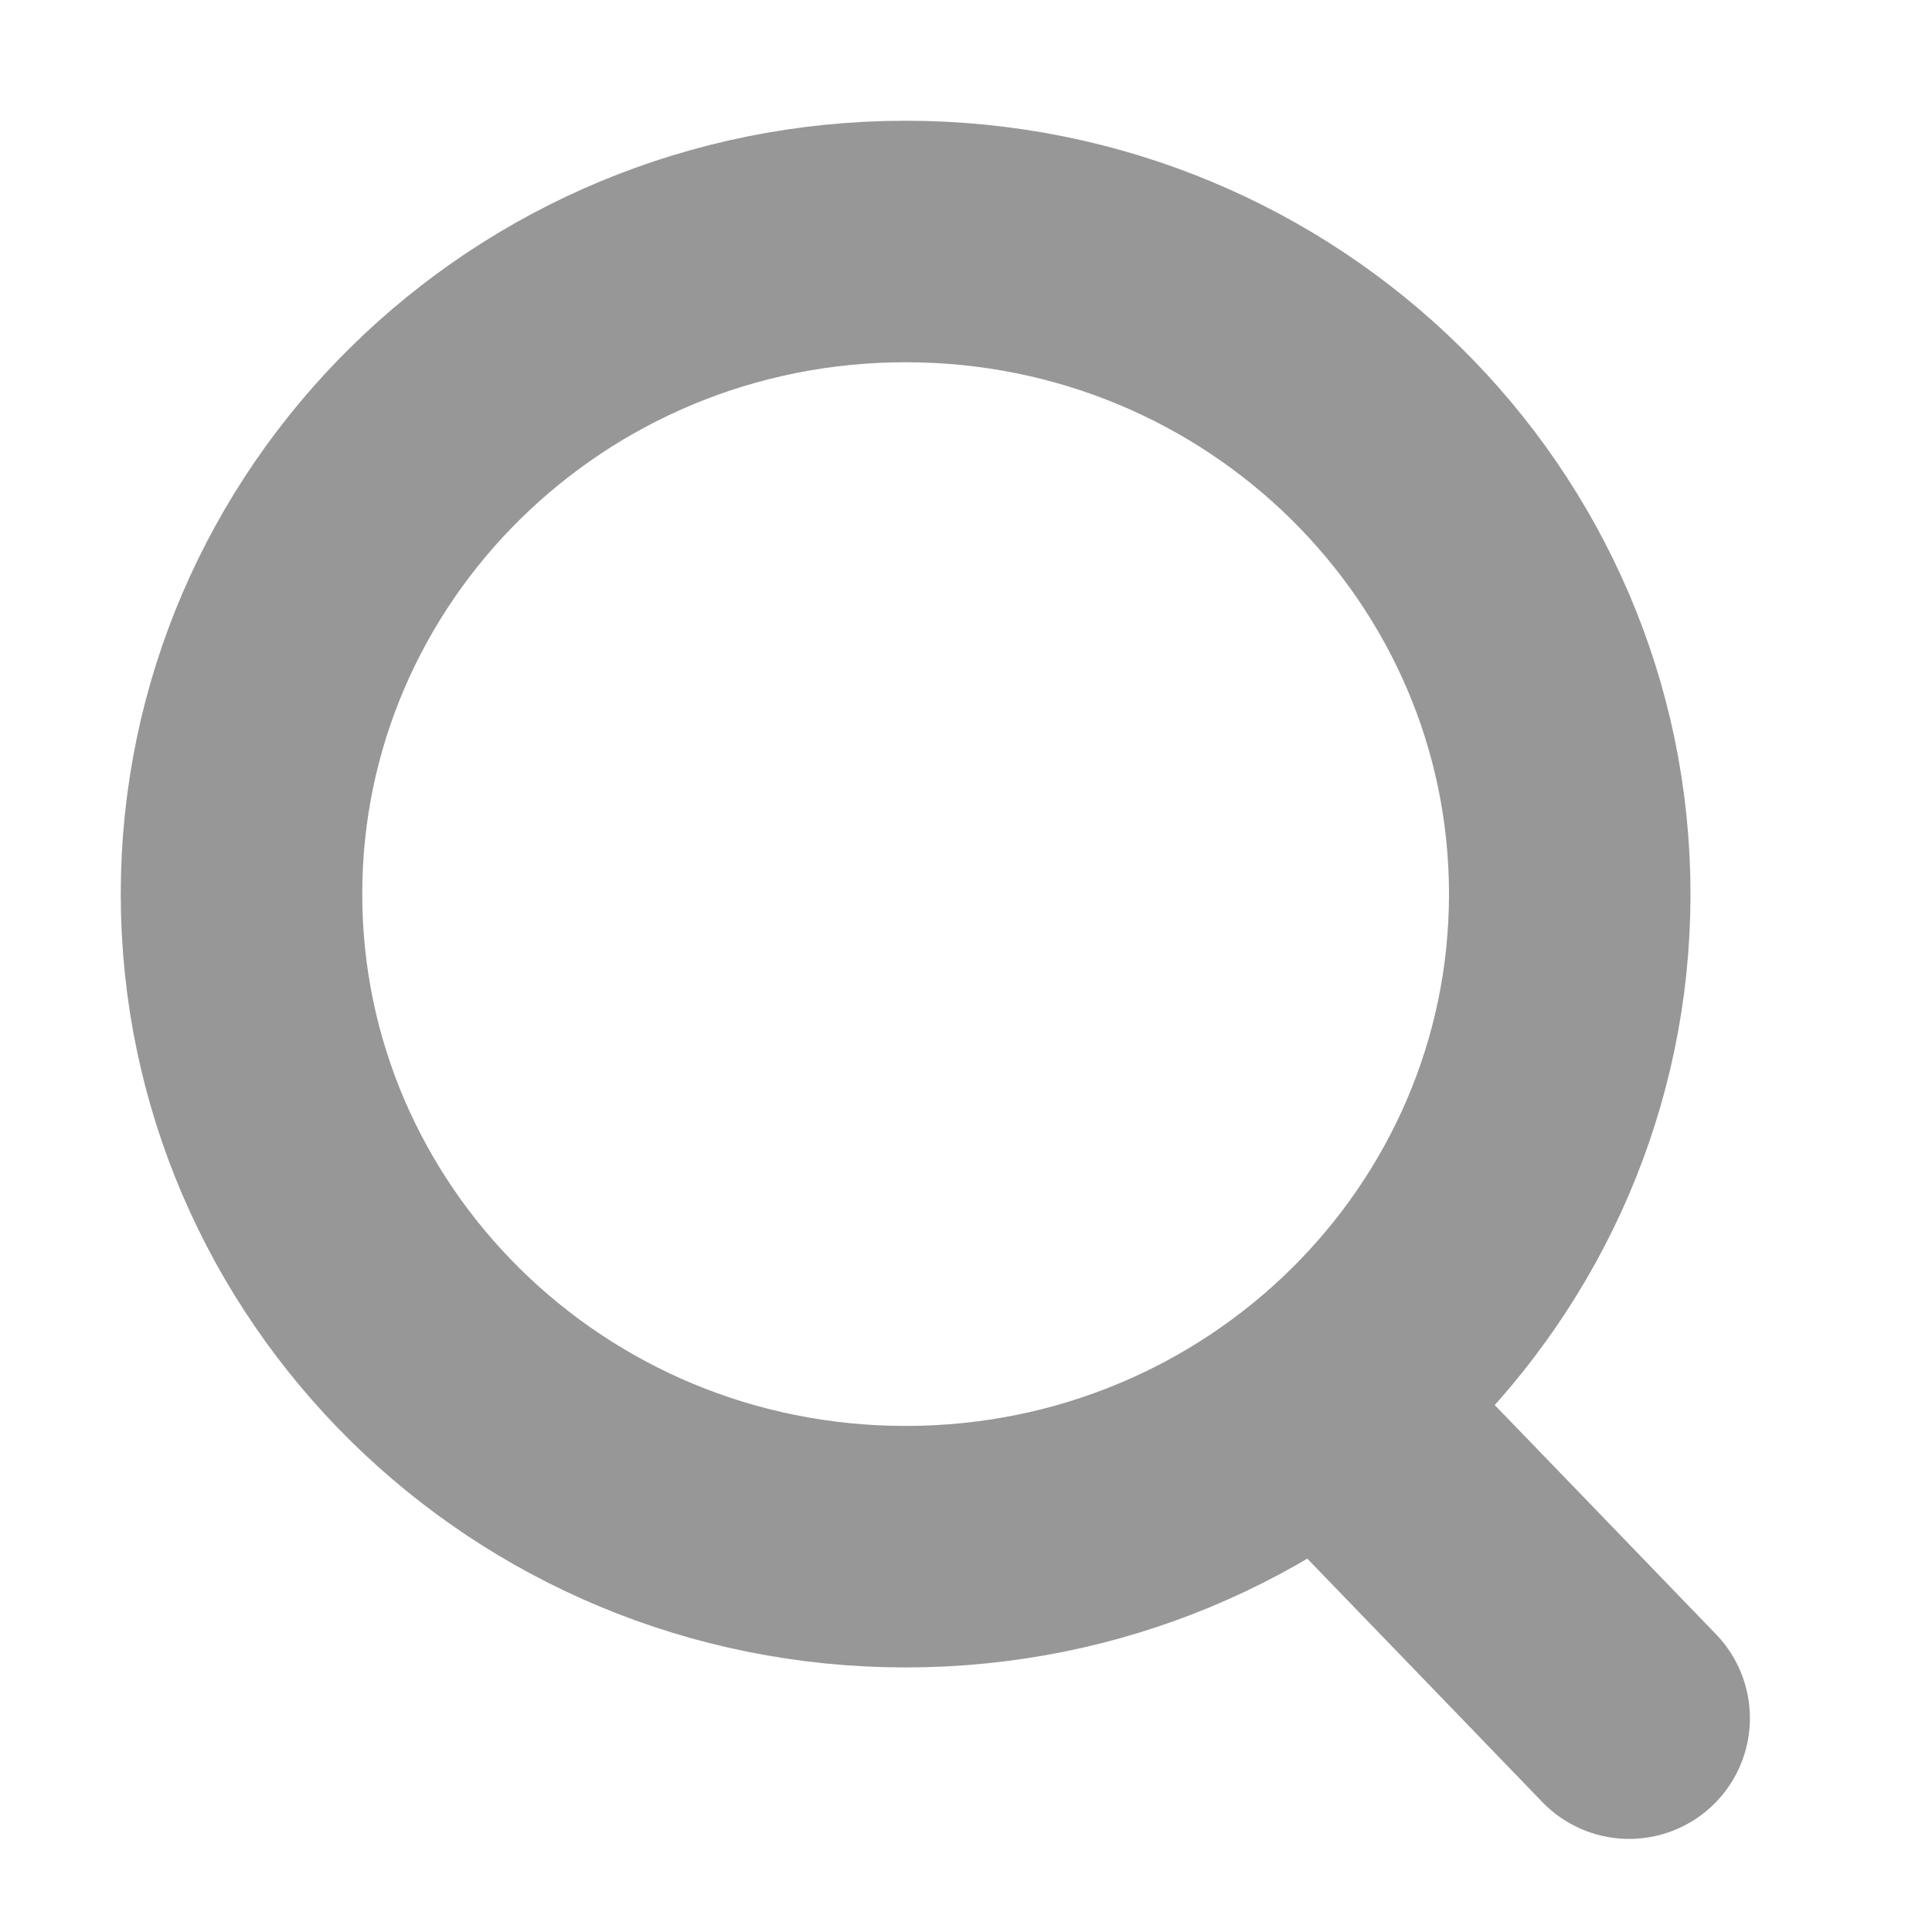 <svg width="16" height="16" viewBox="0 0 16 16" fill="none" xmlns="http://www.w3.org/2000/svg">
<path d="M13 7.404C13 10.375 10.552 12.809 7.5 12.809C4.448 12.809 2 10.375 2 7.404C2 4.434 4.448 2 7.5 2C10.552 2 13 4.434 13 7.404Z" stroke="#979797" stroke-width="2"/>
<path d="M11.163 11.817L12.328 13.023L13.492 14.229" stroke="#979797" stroke-width="2" stroke-linecap="round"/>
</svg>
